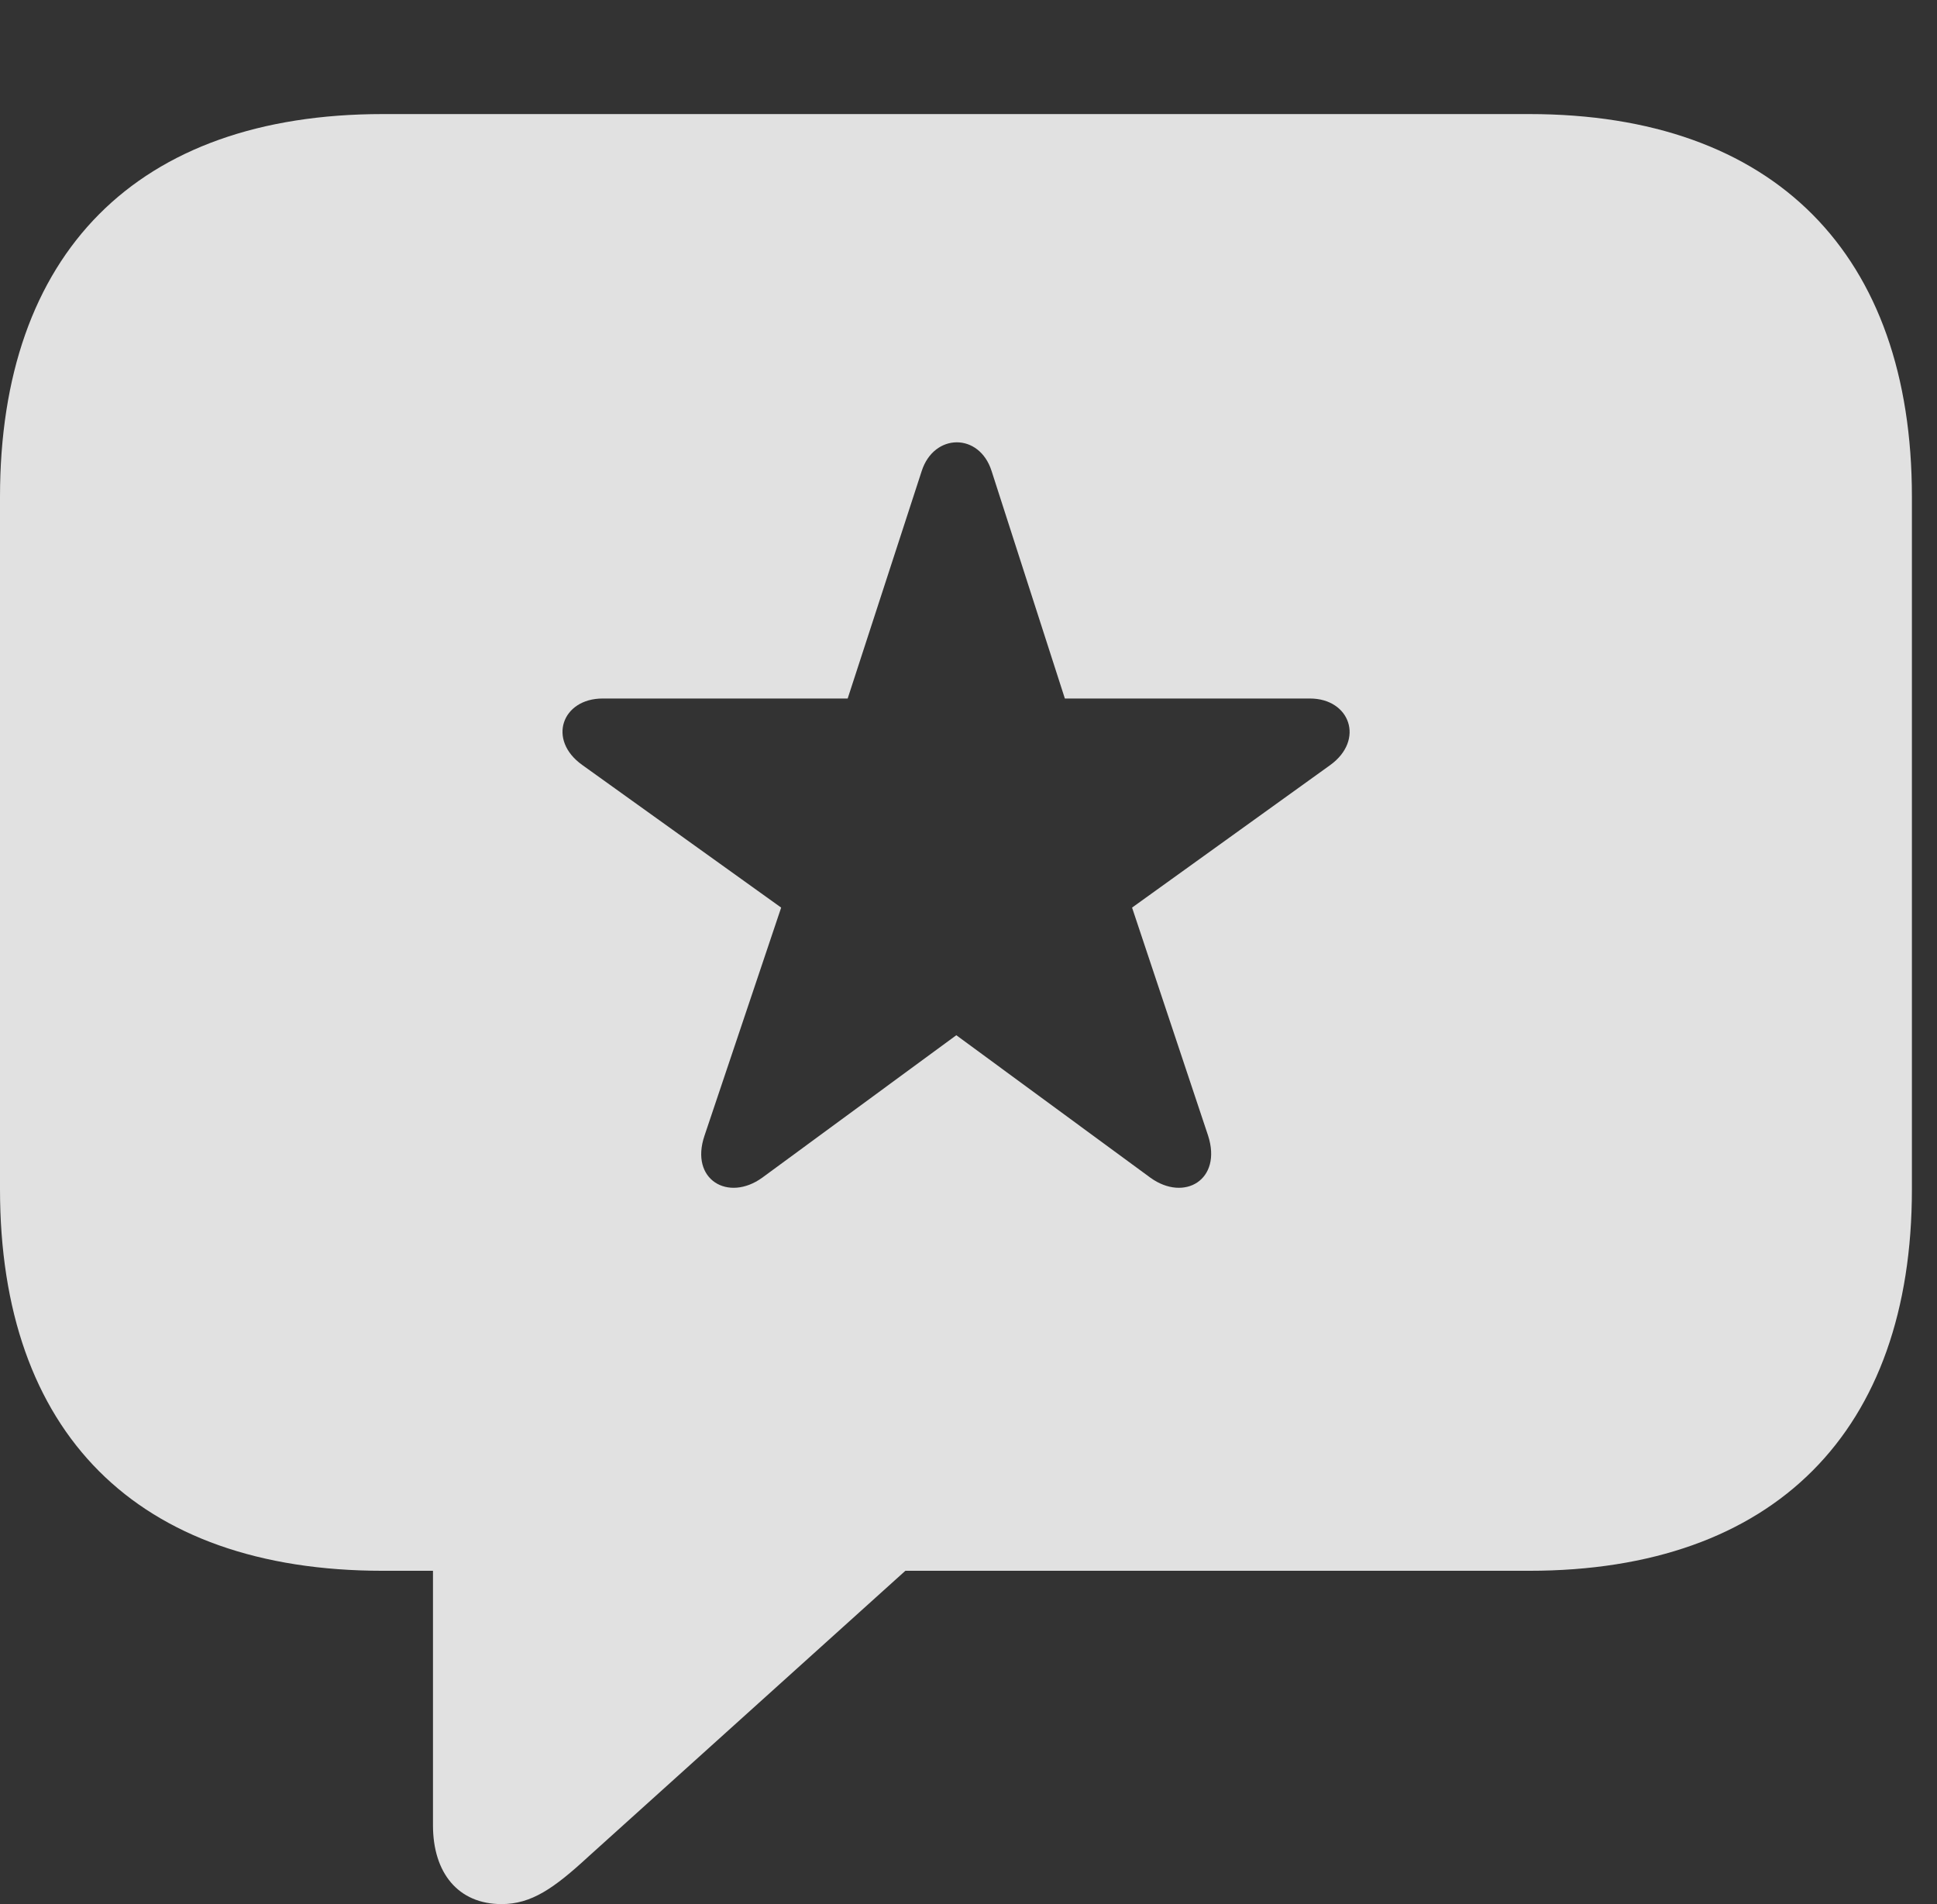 <?xml version="1.0" encoding="UTF-8"?>
<!--Generator: Apple Native CoreSVG 341-->
<!DOCTYPE svg
PUBLIC "-//W3C//DTD SVG 1.1//EN"
       "http://www.w3.org/Graphics/SVG/1.1/DTD/svg11.dtd">
<svg version="1.1" xmlns="http://www.w3.org/2000/svg" xmlns:xlink="http://www.w3.org/1999/xlink" viewBox="0 0 27.871 27.393">
 <rect x="0" y="0" width="27.871" height="27.393" fill="#333333" stroke="none"/>
 <g>
  <rect height="27.393" opacity="0" width="27.871" x="0" y="0"/>
  <path d="M27.51 7.148L27.51 17.109C27.51 20.586 25.537 22.598 22.002 22.598L13.027 22.598L8.467 26.709C7.969 27.168 7.646 27.393 7.217 27.393C6.592 27.393 6.23 26.943 6.23 26.26L6.23 22.598L5.508 22.598C1.963 22.598 0 20.605 0 17.109L0 7.148C0 3.652 1.963 1.641 5.508 1.641L22.002 1.641C25.537 1.641 27.51 3.662 27.51 7.148ZM13.262 6.777L12.197 10.049L8.672 10.049C8.086 10.049 7.871 10.645 8.379 11.006L11.24 13.057L10.137 16.338C9.922 16.973 10.479 17.295 10.967 16.943L13.76 14.893L16.553 16.943C17.041 17.295 17.588 16.973 17.383 16.338L16.289 13.057L19.141 11.006C19.639 10.645 19.424 10.049 18.848 10.049L15.322 10.049L14.268 6.777C14.092 6.221 13.438 6.23 13.262 6.777Z" fill="white" fill-opacity="0.85"/>
 </g>
</svg>
